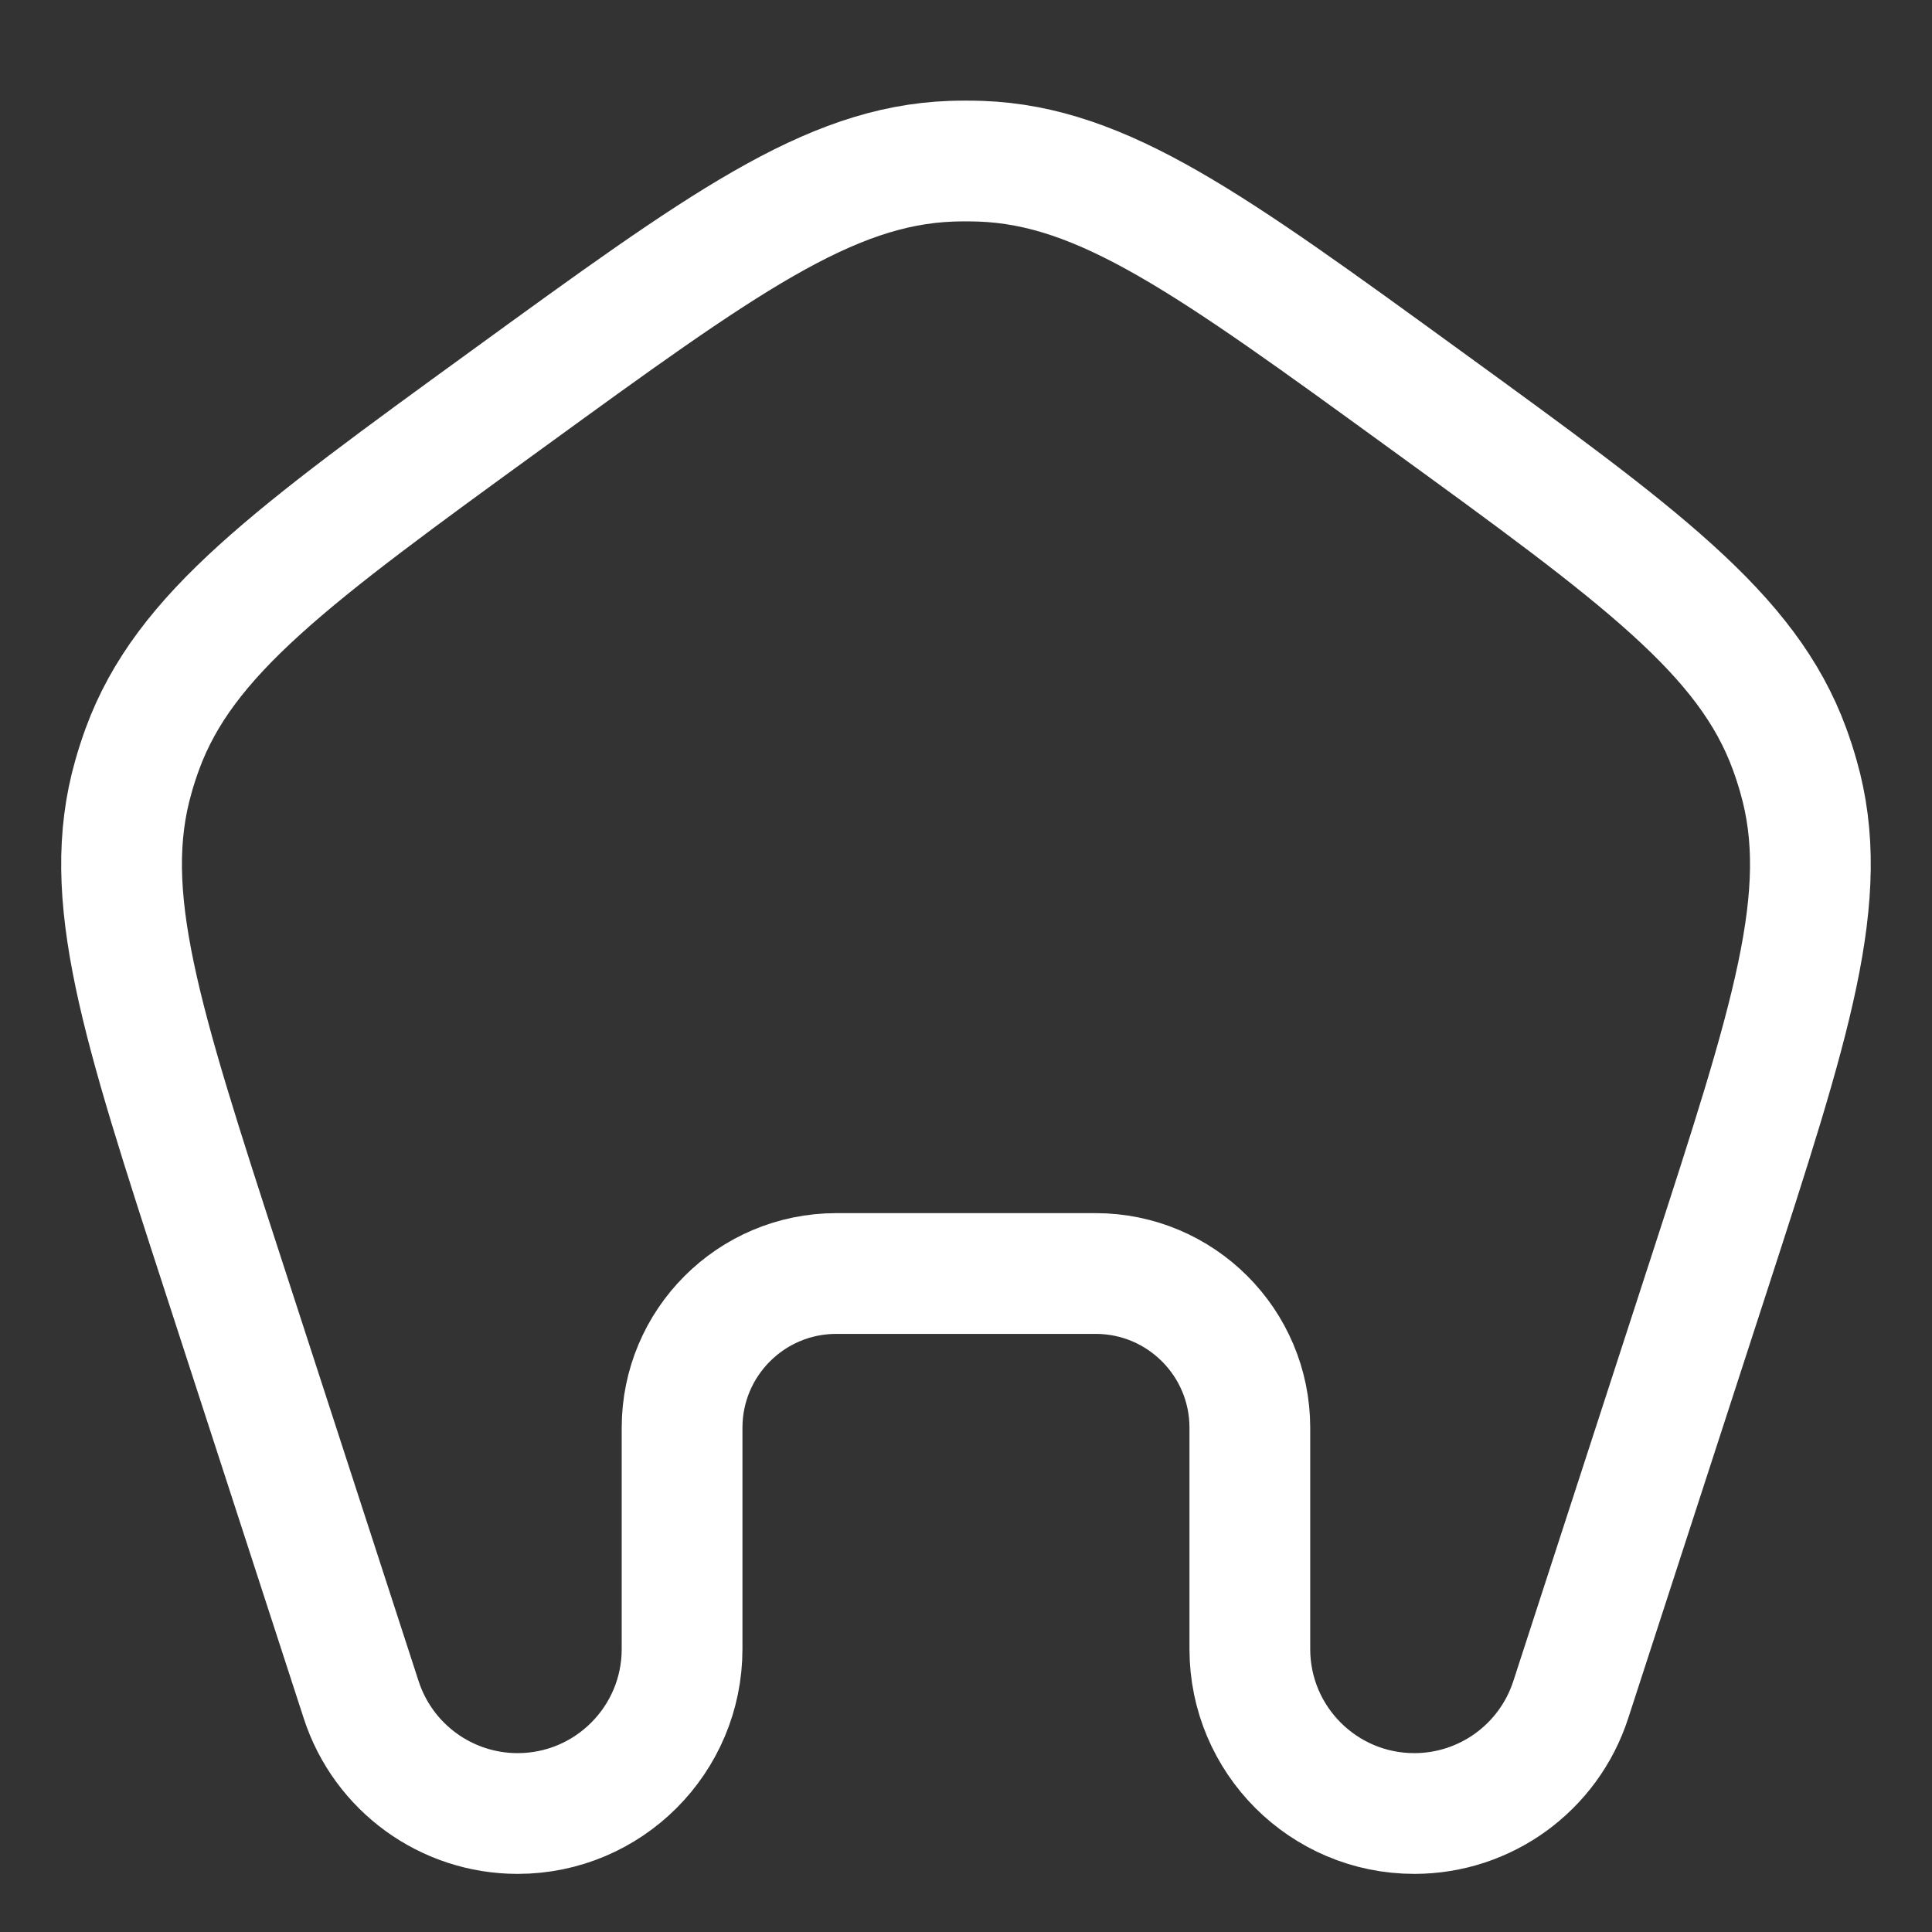 <svg width="24" height="24" viewBox="0 0 24 24" fill="none" xmlns="http://www.w3.org/2000/svg">
<rect x="0" y="0" width="24" height="24" fill="#333333" stroke="none"/>
<path d="M6.293 4.966C8.96 3.028 10.293 2.059 11.816 2.003C11.938 1.999 12.061 1.999 12.183 2.003C13.706 2.059 15.039 3.028 17.706 4.966C20.373 6.903 21.706 7.872 22.23 9.303C22.272 9.418 22.31 9.534 22.343 9.652C22.761 11.117 22.251 12.685 21.233 15.82L19.512 21.116C19.238 21.958 18.454 22.528 17.569 22.528C16.441 22.528 15.526 21.613 15.526 20.485V17.736C15.526 16.678 14.668 15.82 13.61 15.82H10.389C9.331 15.82 8.473 16.678 8.473 17.736V20.485C8.473 21.613 7.558 22.528 6.43 22.528C5.545 22.528 4.761 21.958 4.487 21.116L2.766 15.82C1.748 12.685 1.239 11.117 1.656 9.652C1.689 9.534 1.727 9.418 1.769 9.303C2.293 7.872 3.626 6.903 6.293 4.966Z" stroke="white" stroke-width="1.5"/>
</svg>
